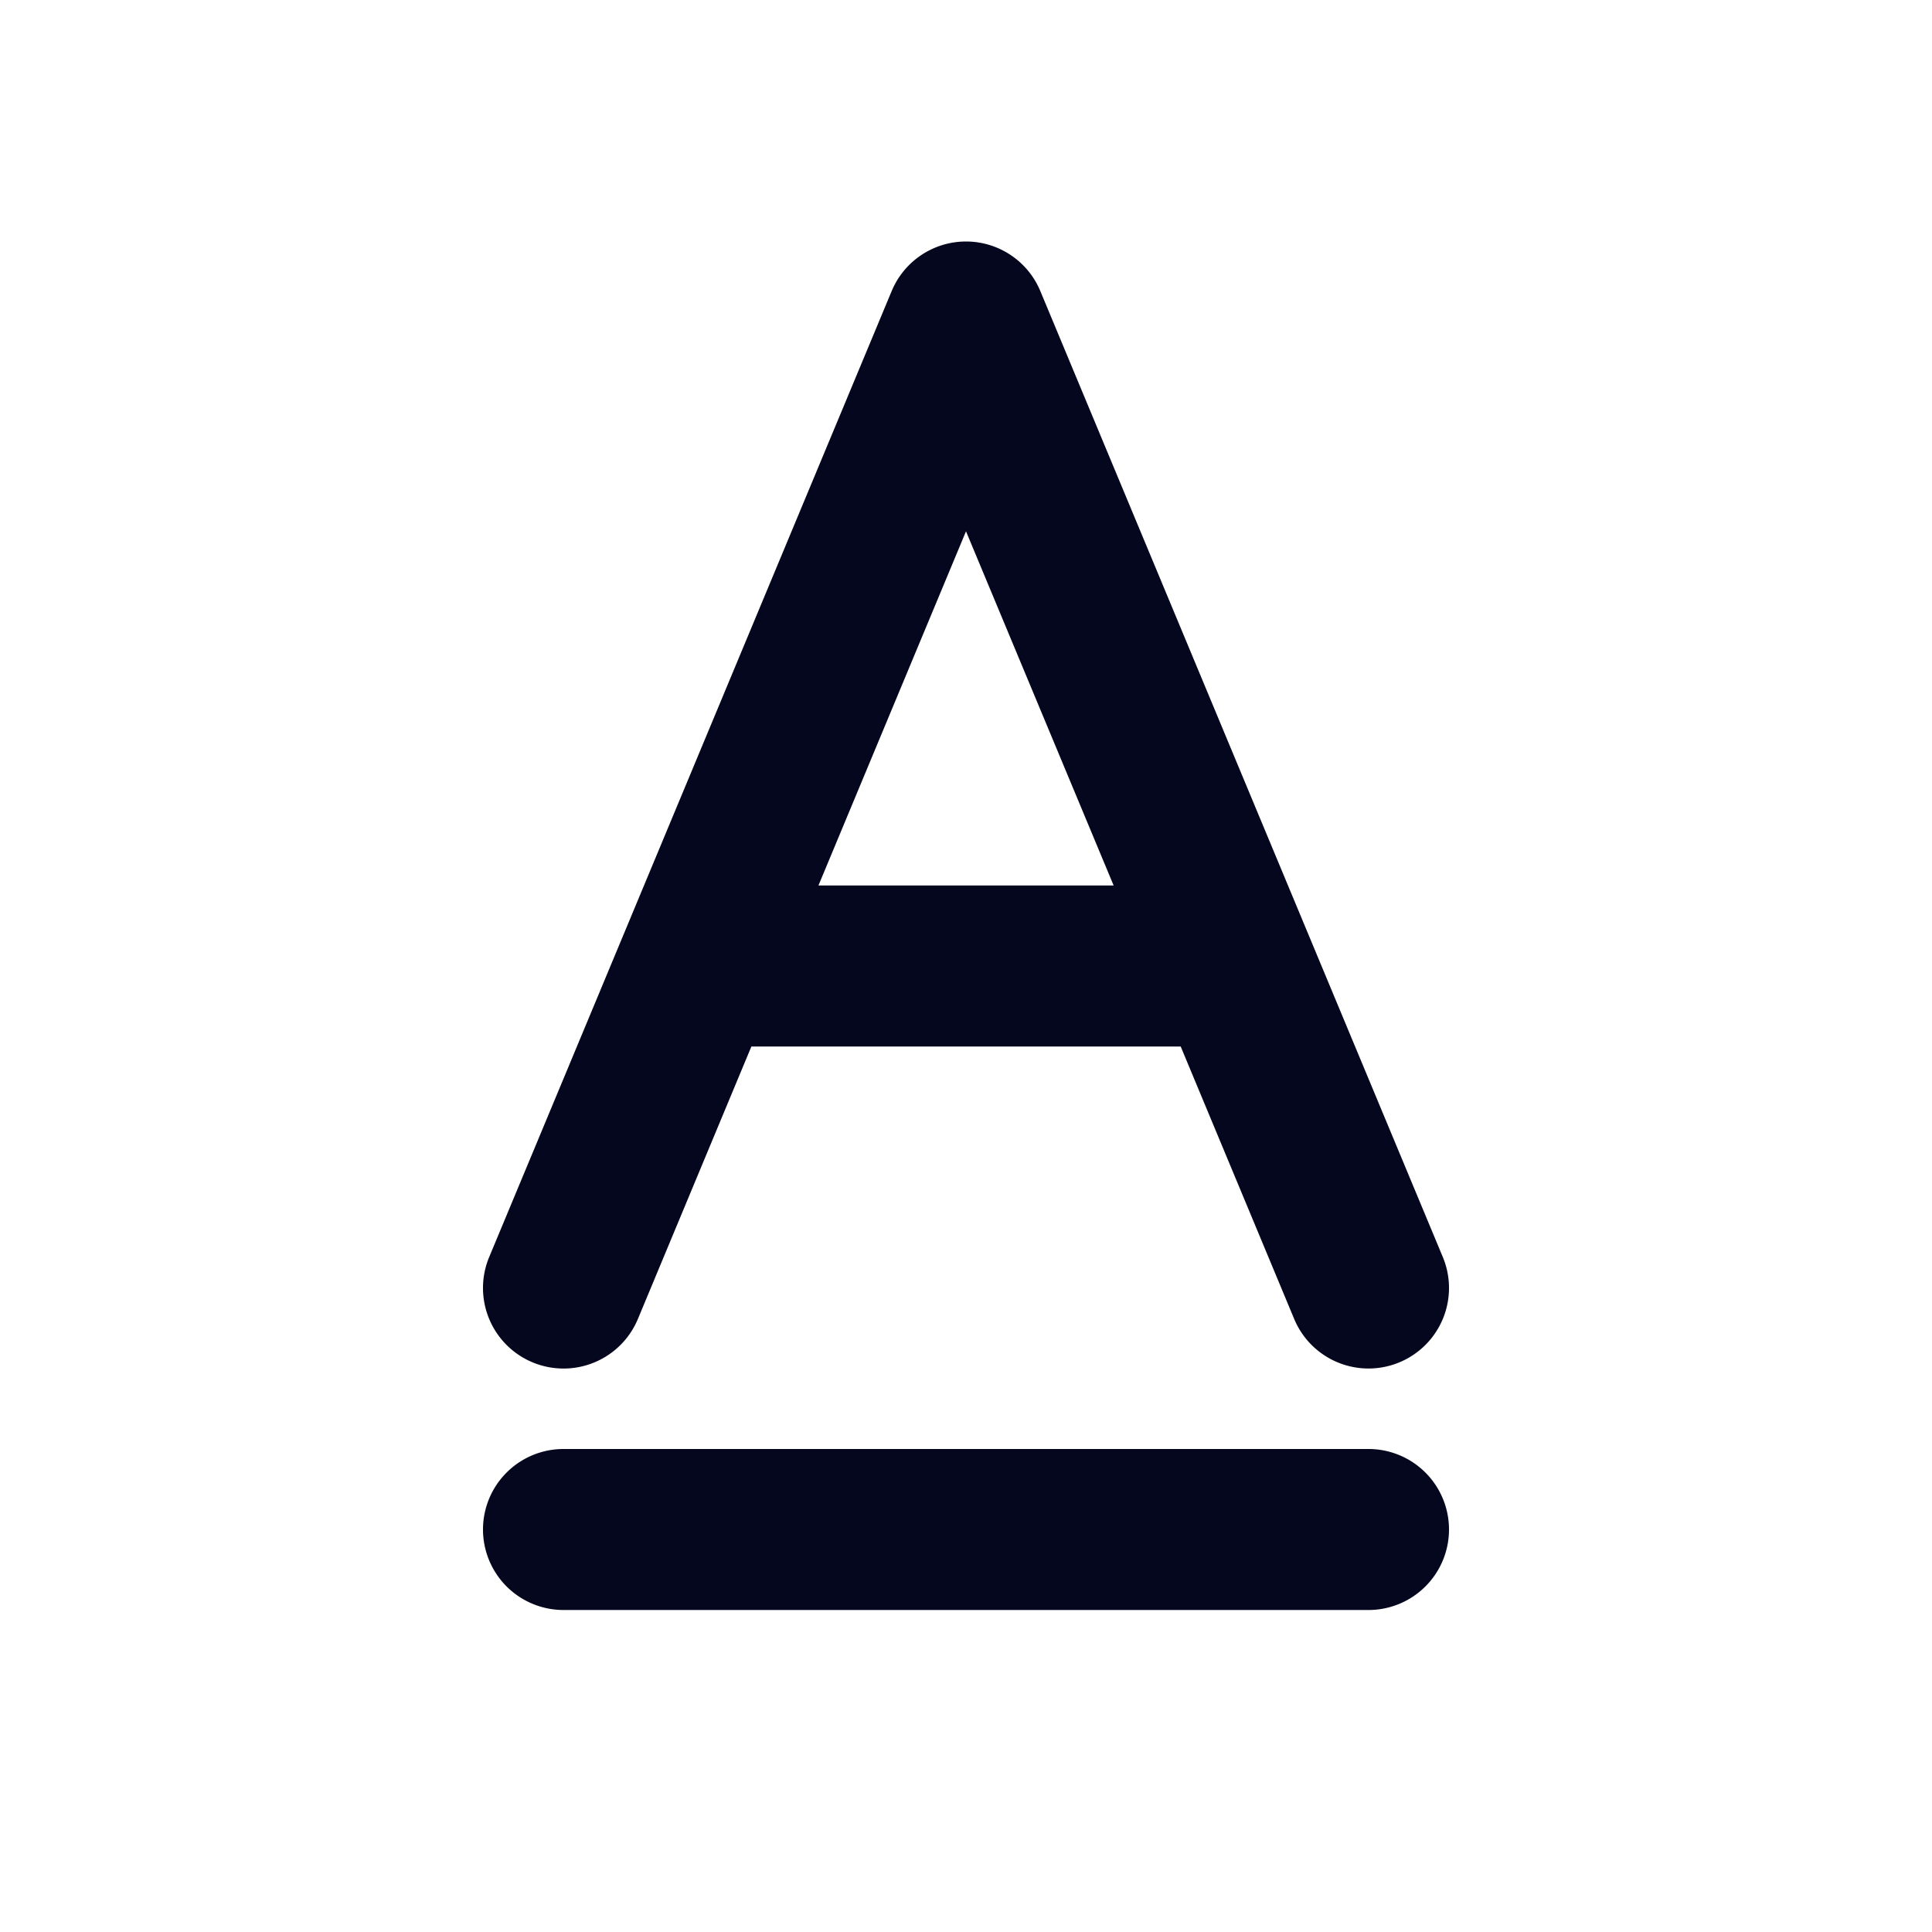 <svg xmlns="http://www.w3.org/2000/svg" width="24" height="24" fill="none"><path fill="#04071E" d="M12 3a1 1 0 0 1 .923.615l5 12a1 1 0 1 1-1.846.77L14.667 13H9.334l-1.41 3.385a1 1 0 0 1-1.847-.77l5-12A1 1 0 0 1 12 3m-1.833 8h3.667L12 6.6zM6 19a1 1 0 0 1 1-1h10a1 1 0 1 1 0 2H7a1 1 0 0 1-1-1"/></svg>